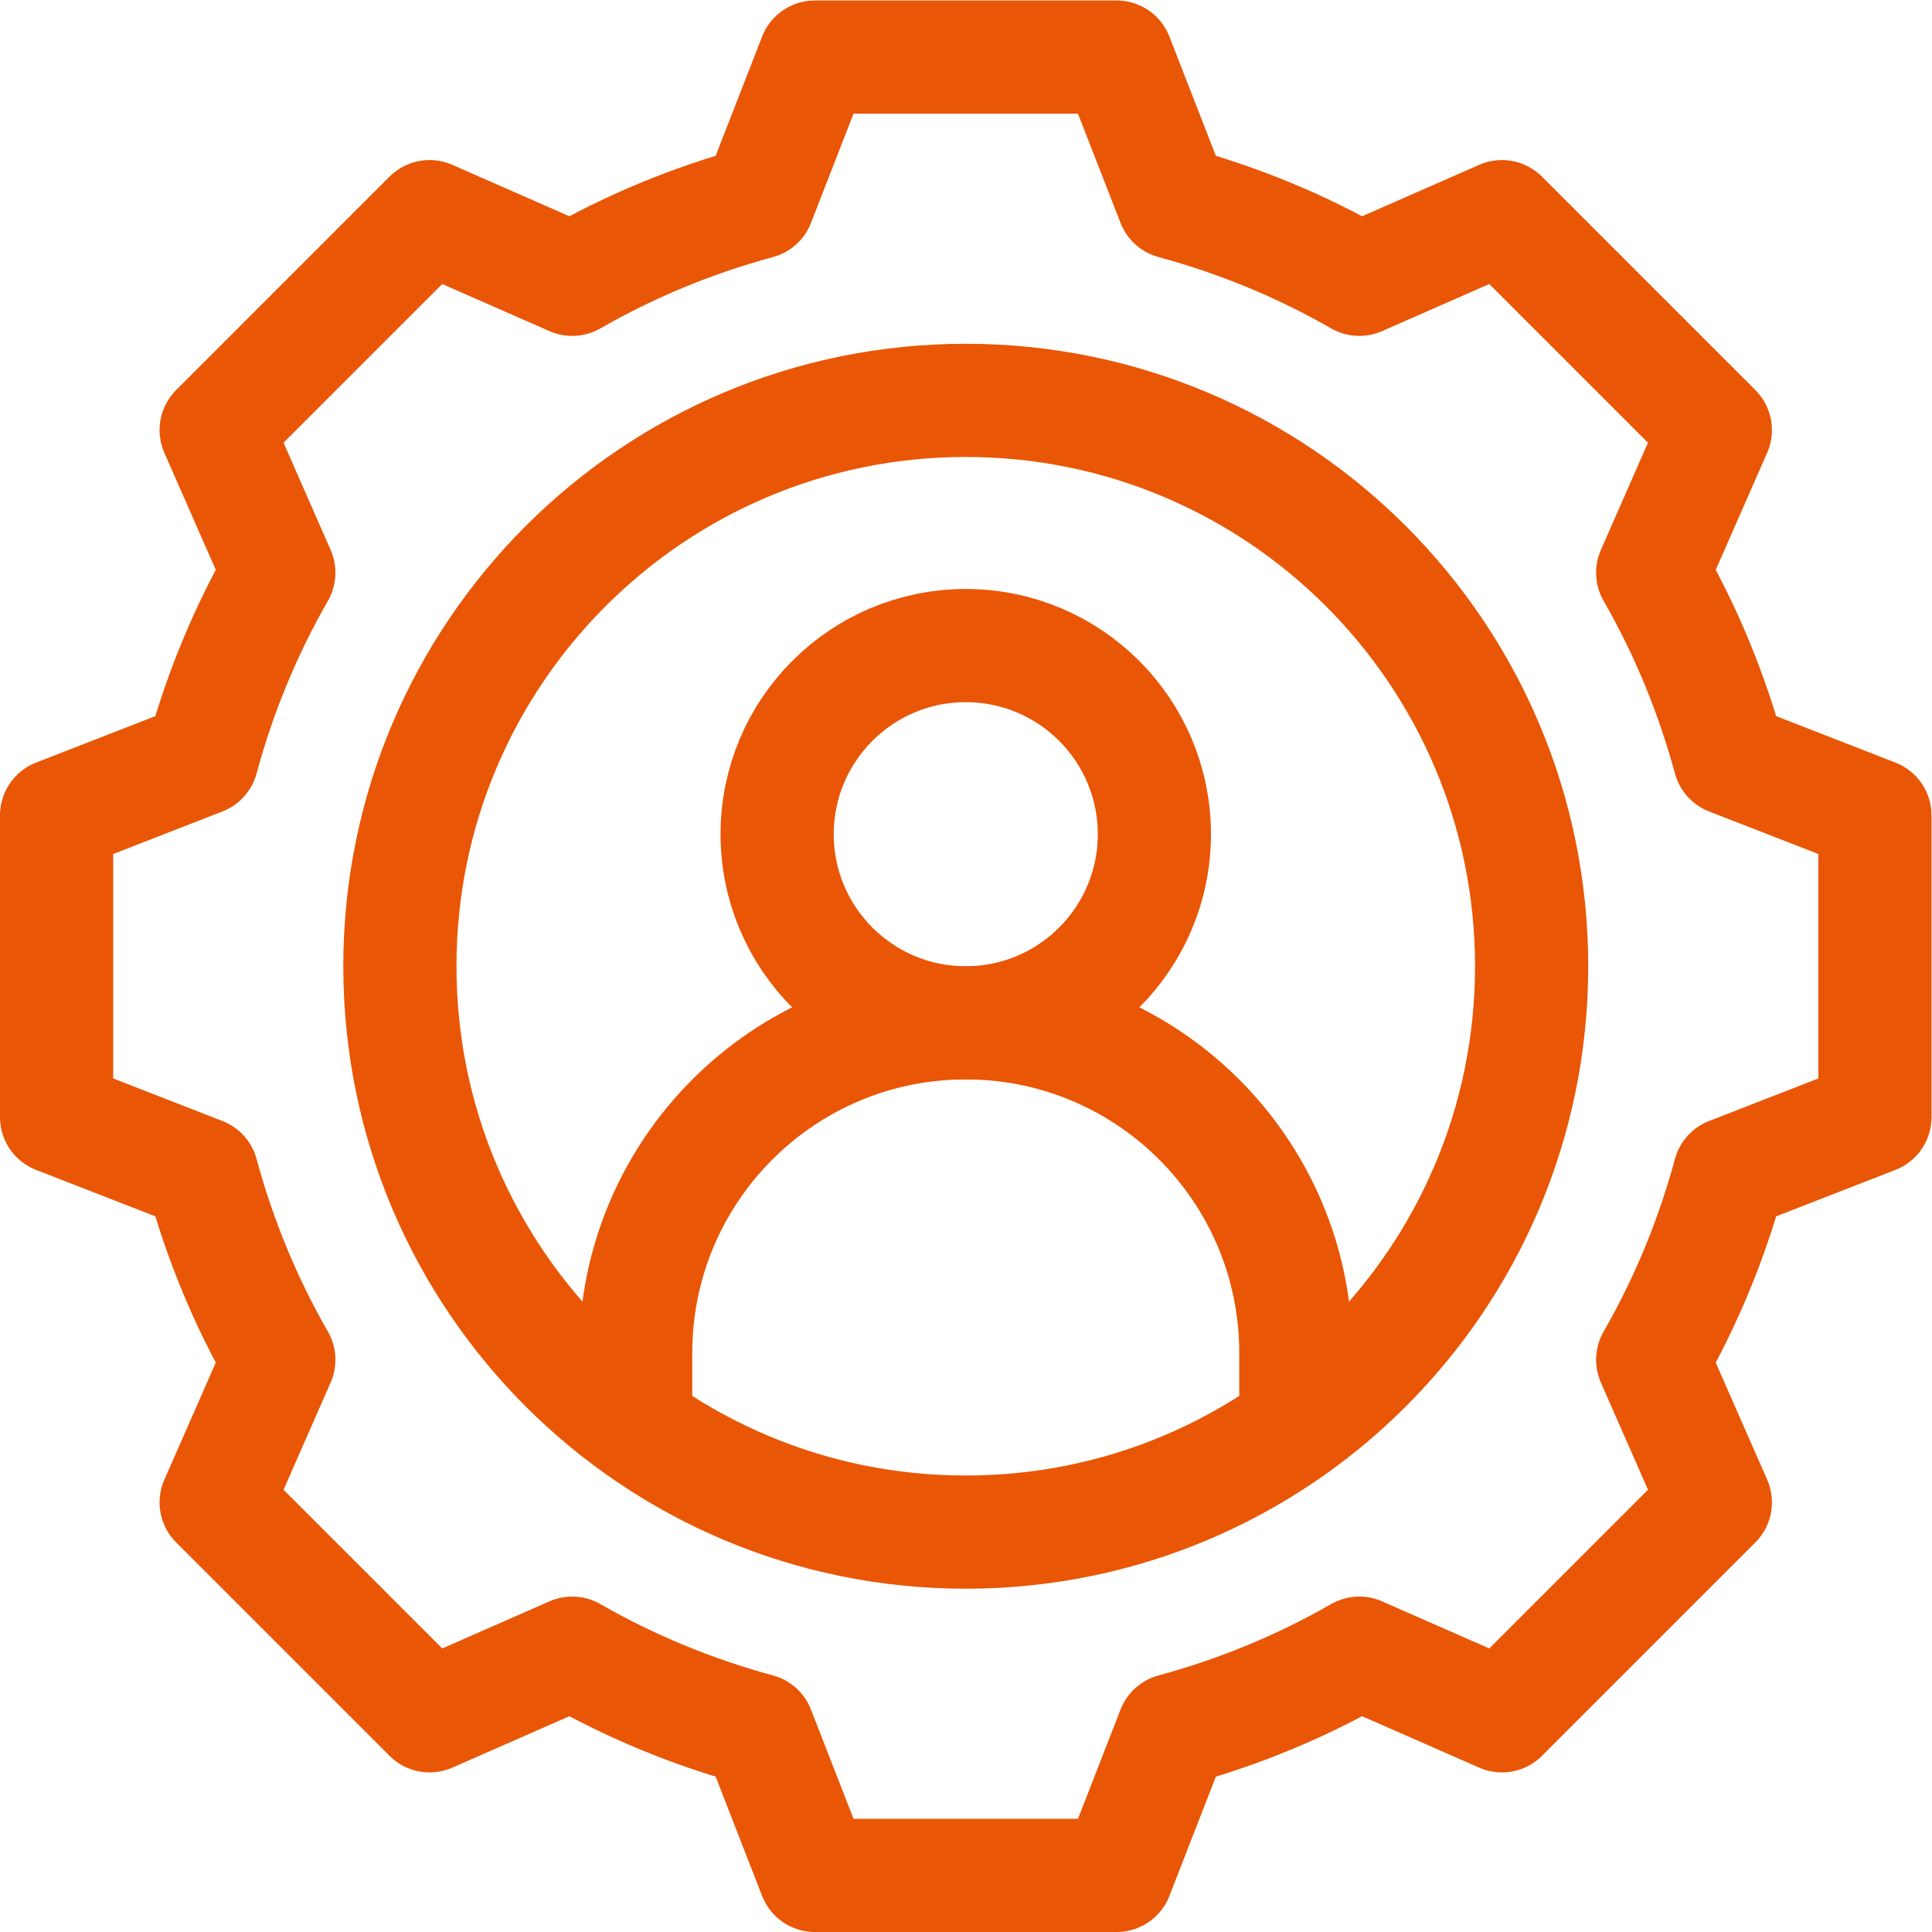 <svg xmlns="http://www.w3.org/2000/svg" version="1.1" xmlns:xlink="http://www.w3.org/1999/xlink" width="512" height="512" x="0" y="0" viewBox="0 0 682.667 682.667" style="enable-background:new 0 0 512 512" xml:space="preserve" class=""><g><defs><clipPath id="a" clipPathUnits="userSpaceOnUse"><path d="M0 512h512V0H0Z" fill="#e95605" opacity="1" data-original="#000000"></path></clipPath></defs><g clip-path="url(#a)" transform="matrix(1.333 0 0 -1.333 0 682.667)"><path d="M0 0c-4.73 17.445-11.58 33.98-20.381 49.308l16.608 37.809-56.569 56.569-37.809-16.608c-15.328 8.801-31.863 15.651-49.308 20.381l-15.012 38.529h-80l-15.011-38.529c-17.446-4.73-33.981-11.58-49.308-20.381l-37.81 16.608-56.568-56.569 16.607-37.809c-8.8-15.328-15.65-31.863-20.38-49.308l-38.53-15.012v-80l38.53-15.011c4.73-17.446 11.58-33.98 20.38-49.308l-16.607-37.809 56.568-56.568 37.81 16.607c15.327-8.801 31.862-15.65 49.308-20.381l15.011-38.53h80l15.012 38.53c17.445 4.731 33.98 11.58 49.308 20.381l37.809-16.607 56.569 56.568-16.608 37.809C-11.58-144.003-4.73-127.469 0-110.023l38.529 15.011v80z" style="stroke-width:30;stroke-linecap:round;stroke-linejoin:round;stroke-miterlimit:10;stroke-dasharray:none;stroke-opacity:1" transform="translate(458.47 311.012)" fill="none" stroke="#e95605" stroke-width="30" stroke-linecap="round" stroke-linejoin="round" stroke-miterlimit="10" stroke-dasharray="none" stroke-opacity="" data-original="#000000" opacity="1"></path><path d="M0 0c0 82.843 67.157 150 150 150S300 82.843 300 0s-67.157-150-150-150S0-82.843 0 0Z" style="stroke-width:30;stroke-linecap:round;stroke-linejoin:round;stroke-miterlimit:10;stroke-dasharray:none;stroke-opacity:1" transform="translate(106 256)" fill="none" stroke="#e95605" stroke-width="30" stroke-linecap="round" stroke-linejoin="round" stroke-miterlimit="10" stroke-dasharray="none" stroke-opacity="" data-original="#000000" opacity="1"></path><path d="M0 0c0 27.614 22.386 50 50 50s50-22.386 50-50-22.386-50-50-50S0-27.614 0 0Z" style="stroke-width:30;stroke-linecap:round;stroke-linejoin:round;stroke-miterlimit:10;stroke-dasharray:none;stroke-opacity:1" transform="translate(206 291)" fill="none" stroke="#e95605" stroke-width="30" stroke-linecap="round" stroke-linejoin="round" stroke-miterlimit="10" stroke-dasharray="none" stroke-opacity="" data-original="#000000" opacity="1"></path><path d="M0 0v19.165c0 48.325-39.175 87.5-87.5 87.5S-175 67.49-175 19.165V0" style="stroke-width:30;stroke-linecap:round;stroke-linejoin:round;stroke-miterlimit:10;stroke-dasharray:none;stroke-opacity:1" transform="translate(343.5 134.335)" fill="none" stroke="#e95605" stroke-width="30" stroke-linecap="round" stroke-linejoin="round" stroke-miterlimit="10" stroke-dasharray="none" stroke-opacity="" data-original="#000000" opacity="1"></path></g></g></svg>